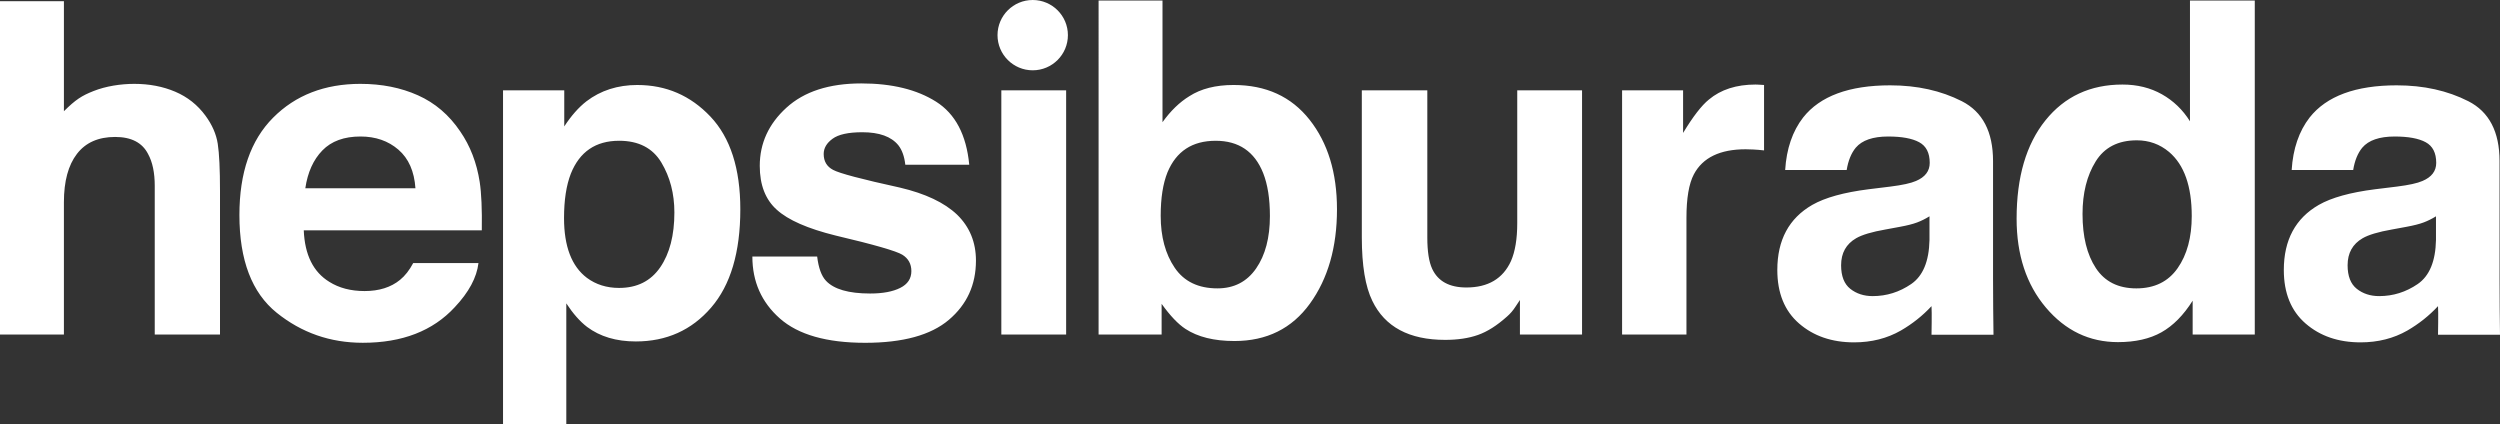 <svg xmlns="http://www.w3.org/2000/svg" xmlns:xlink="http://www.w3.org/1999/xlink" width="165" height="28" viewBox="0 0 165 28">
    <rect x="0" y="0" width="165" height="28" fill="#333333" stroke="none"/>
    <defs>
        <path id="prefix__a" d="M42.068 5.61c1.897 0 3.503.694 4.82 2.084 1.315 1.39 1.973 3.43 1.973 6.12 0 2.838-.643 5.002-1.929 6.49-1.286 1.488-2.942 2.232-4.968 2.232-1.292 0-2.364-.32-3.218-.96-.467-.356-.924-.873-1.37-1.553V28H33.2V5.964h4.041v2.38c.457-.7.943-1.251 1.46-1.655.943-.72 2.066-1.08 3.366-1.08zm-18.276-.075c1.404 0 2.67.252 3.795.756 1.125.503 2.055 1.297 2.788 2.383.66.958 1.089 2.068 1.285 3.332.114.74.16 1.806.139 3.197h-11.75c.065 1.617.627 2.75 1.687 3.4.644.405 1.42.607 2.325.607.961 0 1.742-.247 2.343-.74.327-.265.617-.635.868-1.108h4.307c-.114.956-.635 1.927-1.564 2.912-1.445 1.567-3.468 2.35-6.07 2.35-2.147 0-4.041-.66-5.683-1.982-1.64-1.322-2.461-3.472-2.461-6.451 0-2.791.74-4.932 2.222-6.421 1.482-1.49 3.405-2.235 5.77-2.235zm33.058-.029c2.017 0 3.661.402 4.932 1.205 1.27.803 2 2.19 2.188 4.16H59.75c-.06-.54-.212-.97-.46-1.285-.465-.572-1.257-.858-2.375-.858-.92 0-1.575.143-1.966.43-.391.285-.586.62-.586 1.005 0 .482.207.833.623 1.05.415.226 1.884.615 4.404 1.167 1.68.394 2.94.99 3.78 1.789.828.808 1.243 1.818 1.243 3.03 0 1.597-.596 2.9-1.788 3.91-1.191 1.01-3.033 1.516-5.524 1.516-2.541 0-4.417-.535-5.628-1.604-1.212-1.07-1.817-2.432-1.817-4.088h4.277c.09.75.283 1.281.58 1.597.526.561 1.497.842 2.915.842.833 0 1.495-.123 1.986-.37.49-.245.736-.615.736-1.108 0-.473-.198-.833-.593-1.08-.396-.245-1.867-.67-4.413-1.27-1.834-.454-3.125-1.02-3.875-1.7-.75-.67-1.125-1.636-1.125-2.898 0-1.488.586-2.767 1.758-3.836 1.172-1.07 2.82-1.604 4.947-1.604zm67.912.126c1.77 0 3.343.349 4.718 1.047 1.374.699 2.061 2.016 2.061 3.953v7.749c.003.944.013 3.092.03 3.71h-4.091s.03-1.52 0-1.885c-.585.63-1.258 1.165-2.021 1.608-.911.521-1.941.782-3.09.782-1.466 0-2.677-.416-3.632-1.247-.956-.83-1.434-2.008-1.434-3.532 0-1.977.769-3.408 2.306-4.293.843-.482 2.084-.826 3.72-1.033l1.443-.177c.784-.098 1.344-.221 1.682-.369.605-.255.908-.654.908-1.194 0-.66-.232-1.114-.697-1.365-.464-.251-1.145-.376-2.043-.376-1.009 0-1.722.245-2.141.737-.3.364-.5.856-.6 1.475h-4.06c.088-1.406.484-2.561 1.186-3.467 1.117-1.415 3.036-2.123 5.755-2.123zm33.43 0c1.77 0 3.342.349 4.717 1.047 1.374.699 2.061 2.016 2.061 3.953l.001 7.749c.002.944.012 3.092.029 3.71h-4.091s.03-1.52 0-1.885c-.585.63-1.258 1.165-2.02 1.608-.912.521-1.942.782-3.091.782-1.466 0-2.677-.416-3.632-1.247-.956-.83-1.434-2.008-1.434-3.532 0-1.977.77-3.408 2.307-4.293.842-.482 2.083-.826 3.72-1.033l1.443-.177c.783-.098 1.343-.221 1.68-.369.606-.255.909-.654.909-1.194 0-.66-.232-1.114-.697-1.365-.464-.251-1.145-.376-2.043-.376-1.009 0-1.722.245-2.141.737-.3.364-.5.856-.6 1.475h-4.06c.088-1.406.484-2.561 1.186-3.467 1.117-1.415 3.036-2.123 5.756-2.123zM148.815.036v22.042h-4.1v-2.232c-.602.956-1.288 1.65-2.058 2.084-.77.434-1.726.65-2.87.65-1.885 0-3.472-.76-4.76-2.283-1.287-1.523-1.931-3.477-1.931-5.862 0-2.75.634-4.913 1.902-6.49 1.268-1.576 2.963-2.365 5.085-2.365.976 0 1.844.214 2.605.643.759.429 1.376 1.023 1.85 1.781V.036h4.277zm-72.09 0v8.028c.537-.75 1.128-1.32 1.773-1.716.765-.492 1.738-.739 2.92-.739 2.136 0 3.806.764 5.013 2.292 1.207 1.528 1.81 3.498 1.81 5.913 0 2.504-.595 4.578-1.785 6.224s-2.852 2.469-4.984 2.469c-1.34 0-2.415-.266-3.229-.798-.485-.316-1.012-.868-1.576-1.656v2.025h-4.16V.036h4.219zm17.478 5.928v9.713c0 .916.107 1.606.323 2.07.383.818 1.134 1.227 2.254 1.227 1.433 0 2.415-.582 2.945-1.745.275-.63.413-1.463.413-2.498V5.964h4.277v16.114h-4.1V19.8c-.04.05-.138.198-.295.444-.157.246-.344.463-.56.65-.66.591-1.297.996-1.912 1.212-.615.217-1.336.326-2.162.326-2.382 0-3.986-.858-4.812-2.573-.463-.946-.694-2.34-.694-4.183V5.964h4.323zM4.218.08v7.26c.78-.77 1.171-1.02 1.952-1.33.82-.326 1.806-.475 2.69-.475.993 0 1.895.173 2.705.518.81.345 1.476.873 1.997 1.583.442.603.712 1.221.81 1.857.099.637.148 1.675.148 3.115v9.47h-4.307v-9.813c0-.868-.147-1.568-.44-2.101-.383-.75-1.108-1.125-2.175-1.125-1.107 0-1.947.372-2.52 1.118-.573.744-.86 1.808-.86 3.189v8.732H0V.08h4.218zm66.147 5.884v16.114h-4.277V5.964h4.277zm45.5-.384c.079 0 .145.002.2.007.054.005.174.013.362.022v4.317c-.267-.03-.503-.049-.71-.059-.208-.01-.376-.015-.504-.015-1.697 0-2.836.552-3.419 1.656-.326.62-.488 1.577-.488 2.868v7.702h-4.248V5.964h4.026v2.81c.65-1.075 1.218-1.81 1.702-2.203.79-.66 1.815-.991 3.079-.991zm11.481 8.696c-.269.167-.541.302-.815.405-.276.104-.652.2-1.131.288l-.958.177c-.898.157-1.543.35-1.935.576-.663.383-.994.978-.994 1.785 0 .717.202 1.236.607 1.556.405.32.898.48 1.477.48.92 0 1.767-.266 2.542-.797.775-.532 1.178-1.5 1.207-2.906v-1.564zm33.43 0c-.27.167-.542.302-.816.405-.275.104-.652.2-1.13.288l-.96.177c-.897.157-1.542.35-1.934.576-.663.383-.994.978-.994 1.785 0 .717.202 1.236.607 1.556.405.32.898.48 1.477.48.92 0 1.767-.266 2.543-.797.774-.532 1.177-1.5 1.206-2.906v-1.564zM80.233 9.291c-1.543 0-2.602.694-3.179 2.084-.298.74-.448 1.695-.448 2.868 0 1.38.309 2.523.926 3.43.616.906 1.556 1.36 2.82 1.36 1.095 0 1.945-.439 2.552-1.316s.91-2.03.91-3.46c0-1.142-.149-2.089-.447-2.838C82.8 10 81.756 9.291 80.234 9.291zm60.796-.03c-1.234 0-2.139.466-2.716 1.397-.578.931-.866 2.087-.866 3.467 0 1.488.293 2.678.88 3.57.587.892 1.478 1.338 2.672 1.338 1.194 0 2.102-.444 2.723-1.331.622-.887.933-2.035.933-3.444 0-1.971-.498-3.38-1.495-4.228-.612-.513-1.322-.769-2.131-.769zm-100.169.03c-1.545 0-2.607.724-3.185 2.172-.3.77-.449 1.745-.449 2.928 0 1.872.503 3.188 1.51 3.947.597.443 1.305.665 2.123.665 1.187 0 2.092-.453 2.715-1.36.623-.907.935-2.114.935-3.622 0-1.242-.287-2.34-.86-3.297-.574-.955-1.503-1.434-2.789-1.434zm-17.067-.282c-1.083 0-1.922.307-2.518.921-.596.614-.97 1.445-1.124 2.494h7.268c-.077-1.118-.452-1.967-1.124-2.546-.673-.58-1.507-.869-2.502-.869zM68.159 0c1.283 0 2.323 1.039 2.323 2.32s-1.04 2.32-2.323 2.32-2.323-1.039-2.323-2.32S66.876 0 68.159 0z"/>
    </defs>
    <g fill="none" fill-rule="evenodd">
        <use fill="#FFF" xlink:href="#prefix__a"/>
    </g>
</svg>
